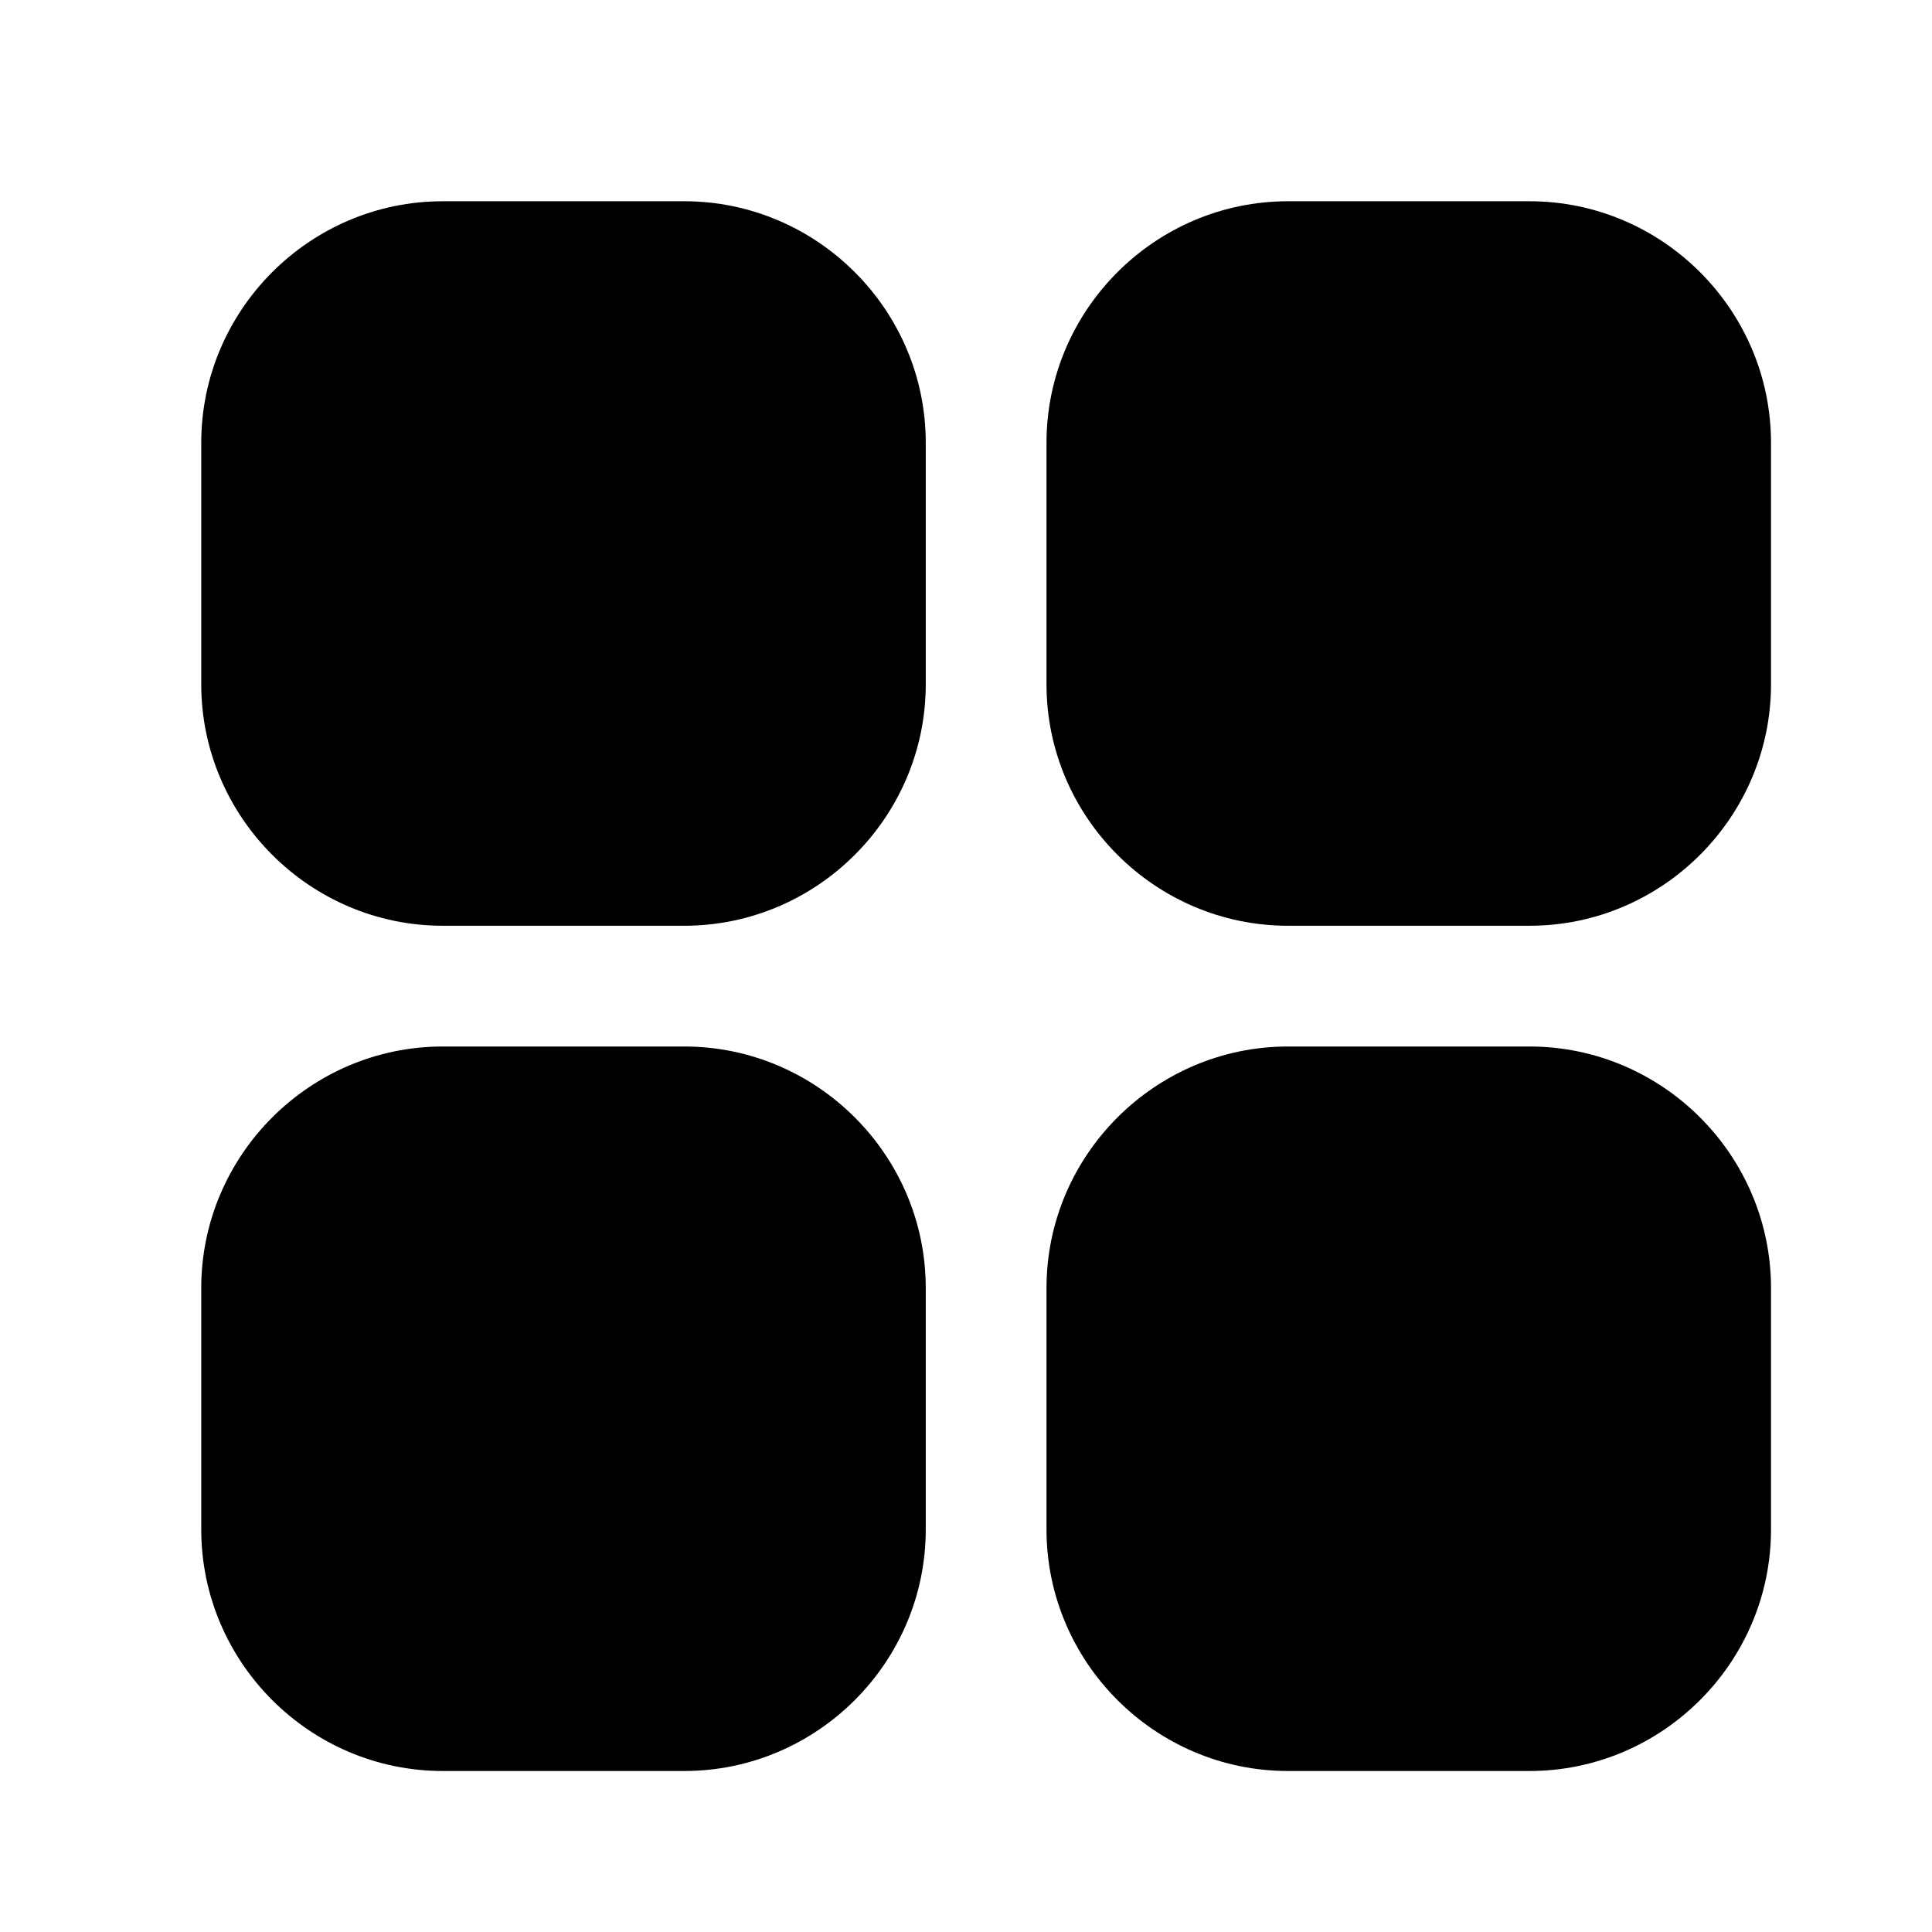 <?xml version="1.0" standalone="no"?><!DOCTYPE svg PUBLIC "-//W3C//DTD SVG 1.1//EN" "http://www.w3.org/Graphics/SVG/1.1/DTD/svg11.dtd"><svg t="1686724144323" class="icon" viewBox="0 0 1024 1024" version="1.1" xmlns="http://www.w3.org/2000/svg" p-id="867" xmlns:xlink="http://www.w3.org/1999/xlink" width="200" height="200"><path d="M362.667 106.667L234.667 106.667C164.267 106.667 106.667 164.267 106.667 234.667l0 128c0 70.4 57.6 128 128 128l128 0c70.4 0 128-57.6 128-128L490.667 234.667C490.667 164.267 433.067 106.667 362.667 106.667zM810.667 106.667l-128 0C612.267 106.667 554.667 164.267 554.667 234.667l0 128c0 70.4 57.6 128 128 128l128 0c70.4 0 128-57.6 128-128L938.667 234.667C938.667 164.267 881.067 106.667 810.667 106.667zM362.667 554.667L234.667 554.667c-70.4 0-128 57.6-128 128l0 128c0 70.4 57.6 128 128 128l128 0c70.4 0 128-57.6 128-128l0-128C490.667 612.267 433.067 554.667 362.667 554.667zM810.667 554.667l-128 0c-70.4 0-128 57.6-128 128l0 128c0 70.4 57.6 128 128 128l128 0c70.4 0 128-57.6 128-128l0-128C938.667 612.267 881.067 554.667 810.667 554.667z" p-id="868"></path></svg>
